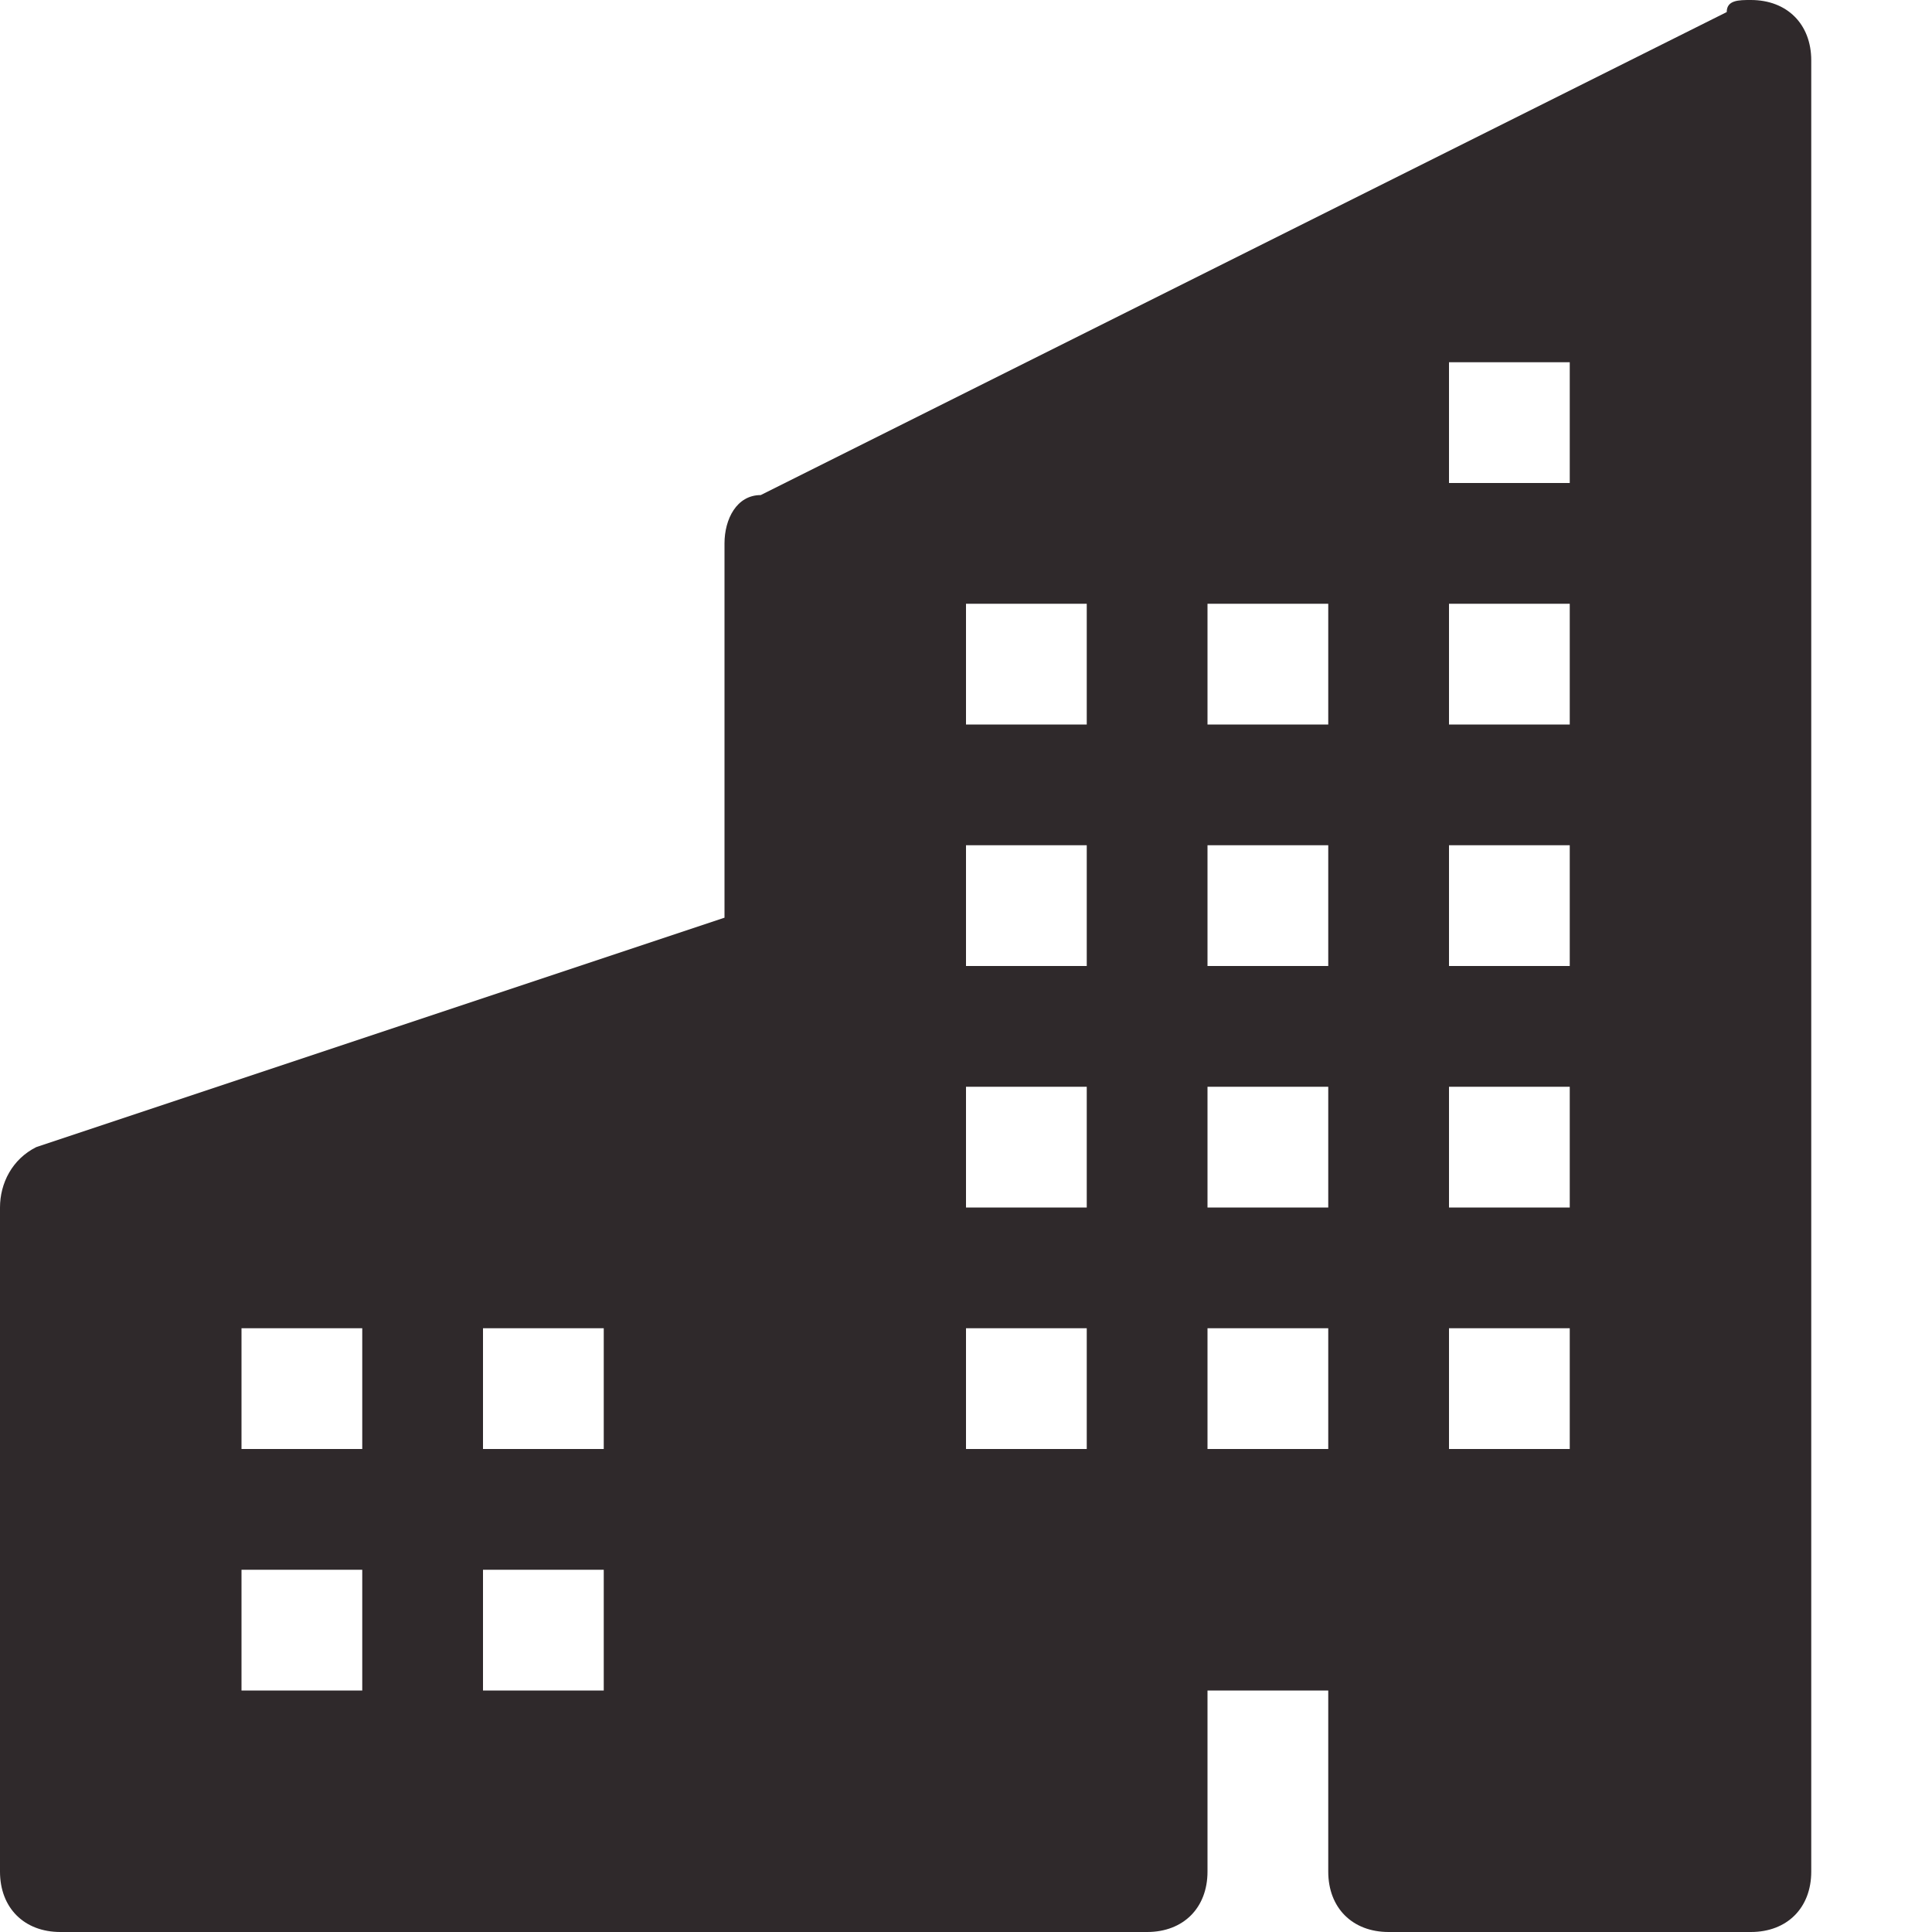 <?xml version="1.0" encoding="utf-8"?>
<!-- Generator: Adobe Illustrator 26.0.3, SVG Export Plug-In . SVG Version: 6.00 Build 0)  -->
<svg version="1.1" id="Capa_1" xmlns="http://www.w3.org/2000/svg" xmlns:xlink="http://www.w3.org/1999/xlink" x="0px" y="0px"
	 viewBox="0 0 16 16" style="enable-background:new 0 0 16 16;" xml:space="preserve">
<style type="text/css">
	.st0{fill:#2F292B;}
</style>
<path class="st0" d="M15,0.5C15,0.2,14.8,0,14.5,0c-0.1,0-0.2,0-0.2,0.1l-8,4C6.1,4.1,6,4.3,6,4.5v3.1L0.3,9.5C0.1,9.6,0,9.8,0,10
	v5.5C0,15.8,0.2,16,0.5,16h9c0.3,0,0.5-0.2,0.5-0.5V14h1v1.5c0,0.3,0.2,0.5,0.5,0.5h3c0.3,0,0.5-0.2,0.5-0.5V0.5z M2,11h1v1H2V11z
	 M4,11h1v1H4V11z M3,13v1H2v-1H3z M4,13h1v1H4V13z M13,3v1h-1V3H13z M8,5h1v1H8V5z M9,7v1H8V7H9z M8,9h1v1H8V9z M10,9h1v1h-1V9z
	 M9,11v1H8v-1H9z M10,11h1v1h-1V11z M13,9v1h-1V9H13z M12,11h1v1h-1V11z M10,7h1v1h-1V7z M13,7v1h-1V7H13z M11,5v1h-1V5H11z M12,5h1
	v1h-1V5z"/>
</svg>
